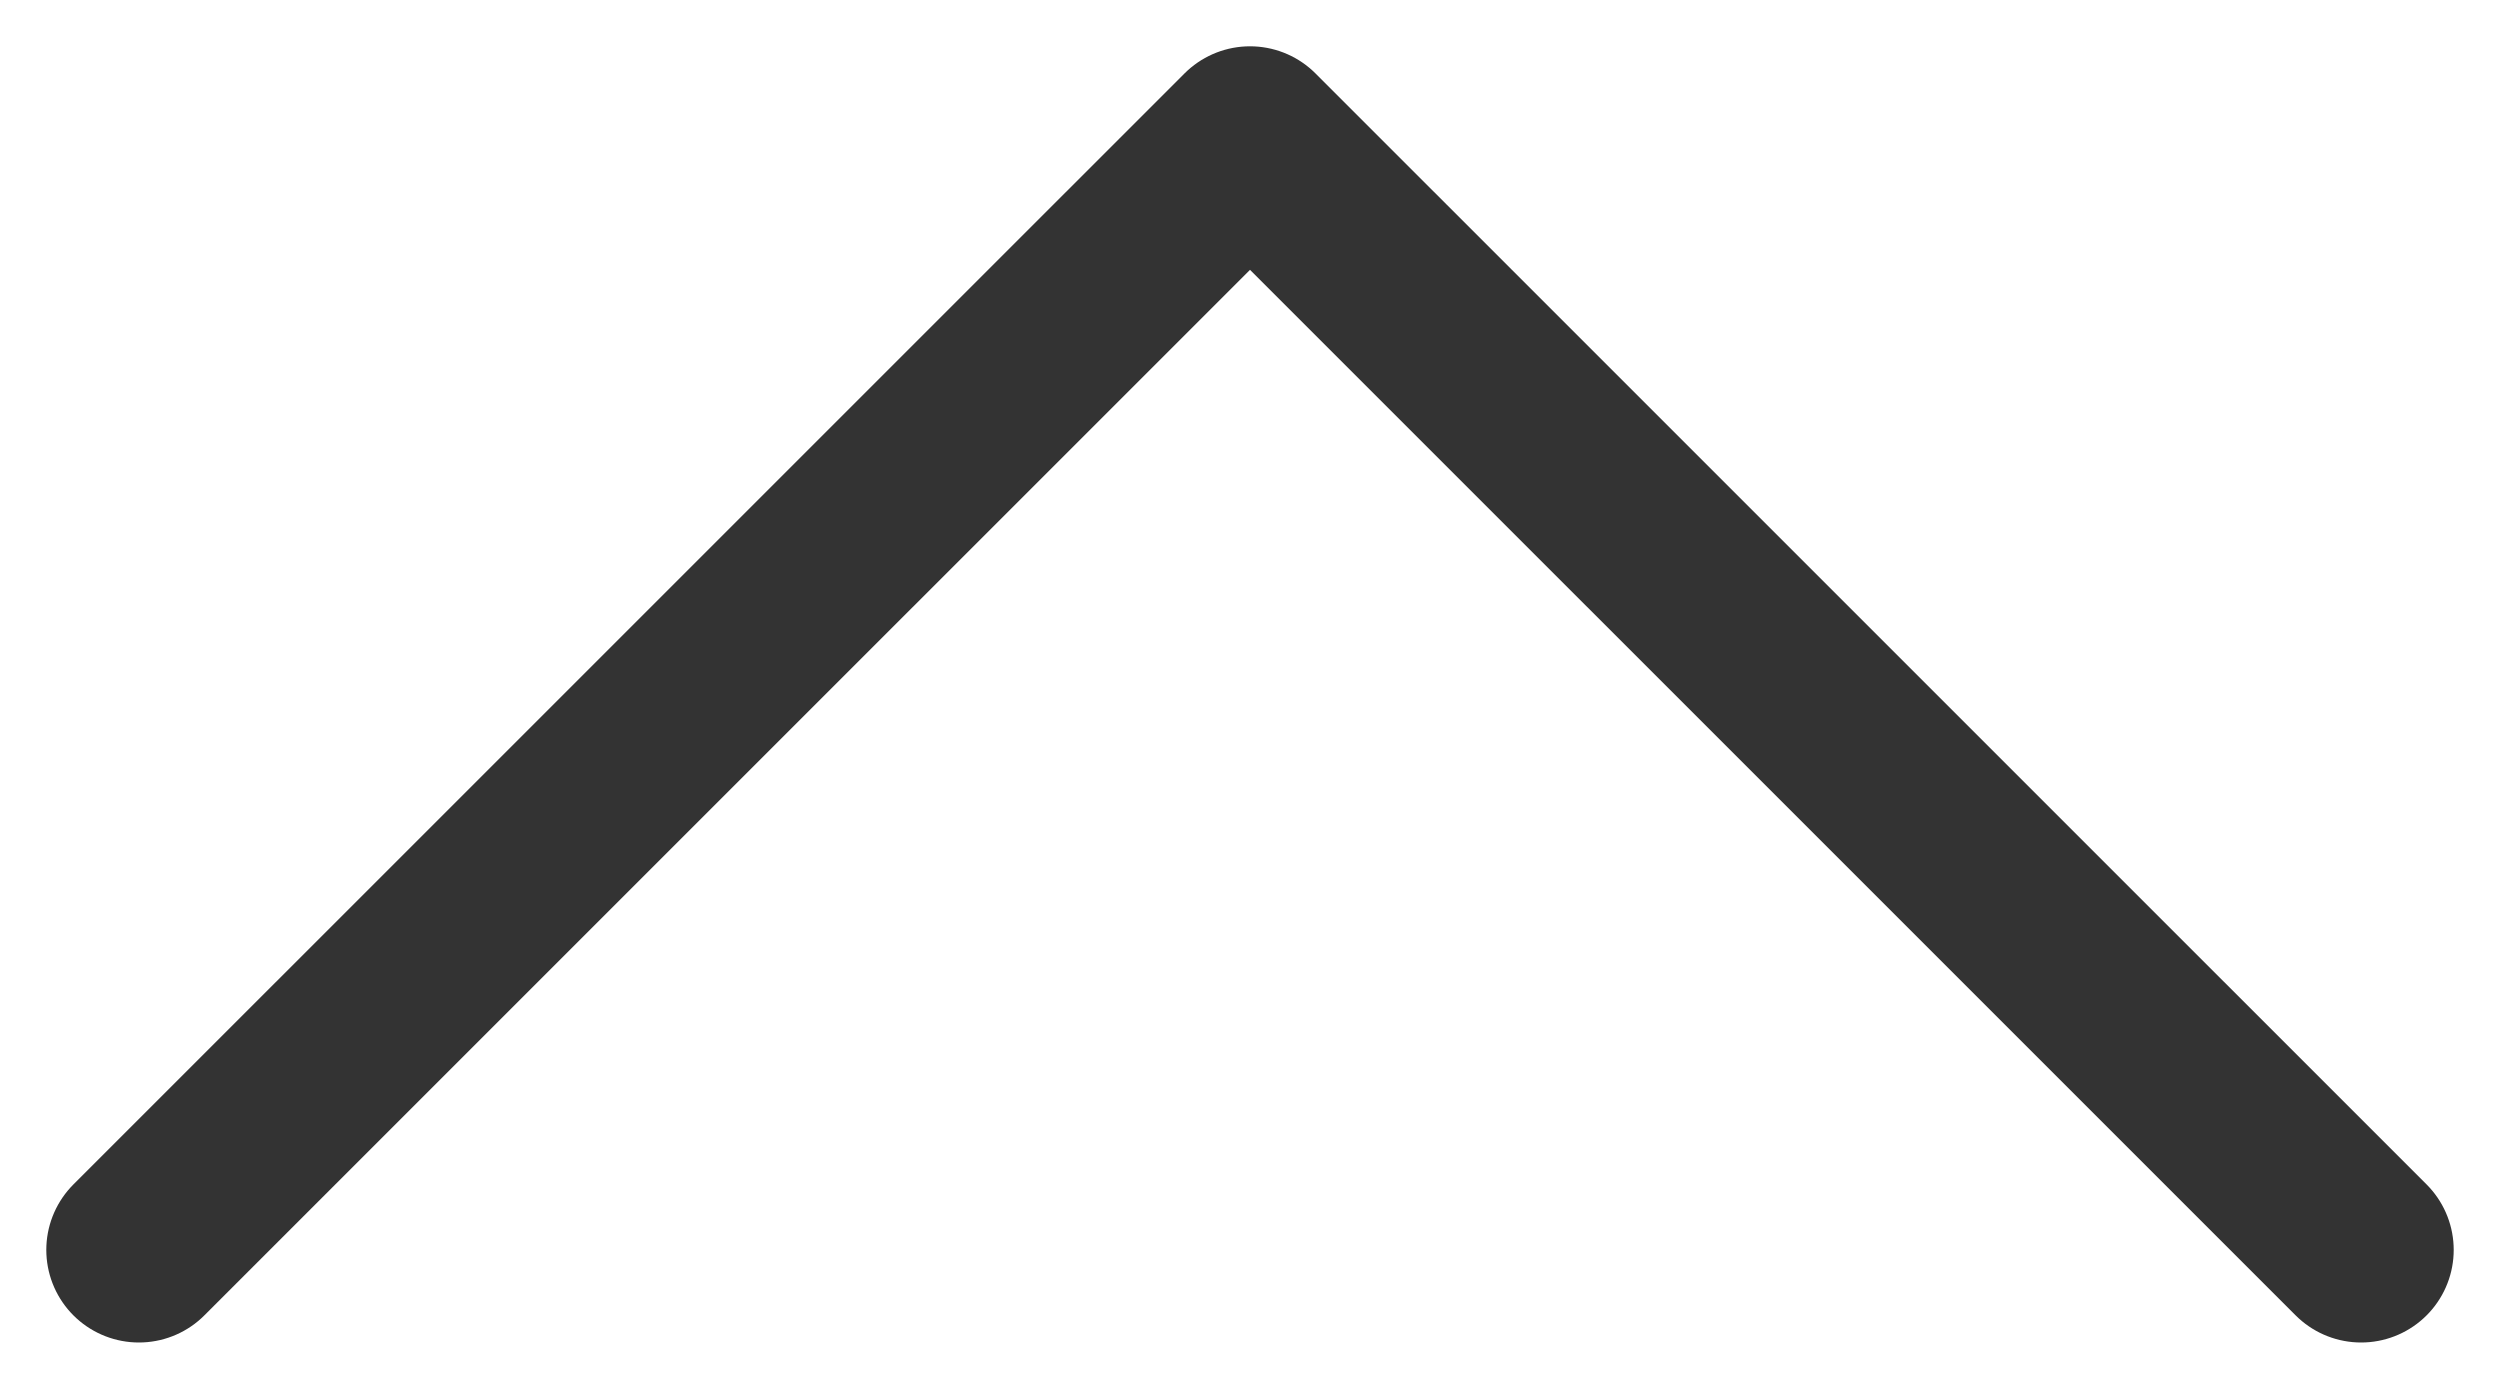<svg width="27" height="15" viewBox="0 0 27 15" fill="none" xmlns="http://www.w3.org/2000/svg">
<path d="M1.5 13.499L13.5 1.5L25.5 13.499" stroke="#333333" stroke-width="2" stroke-linecap="round" stroke-linejoin="round"/>
</svg>
